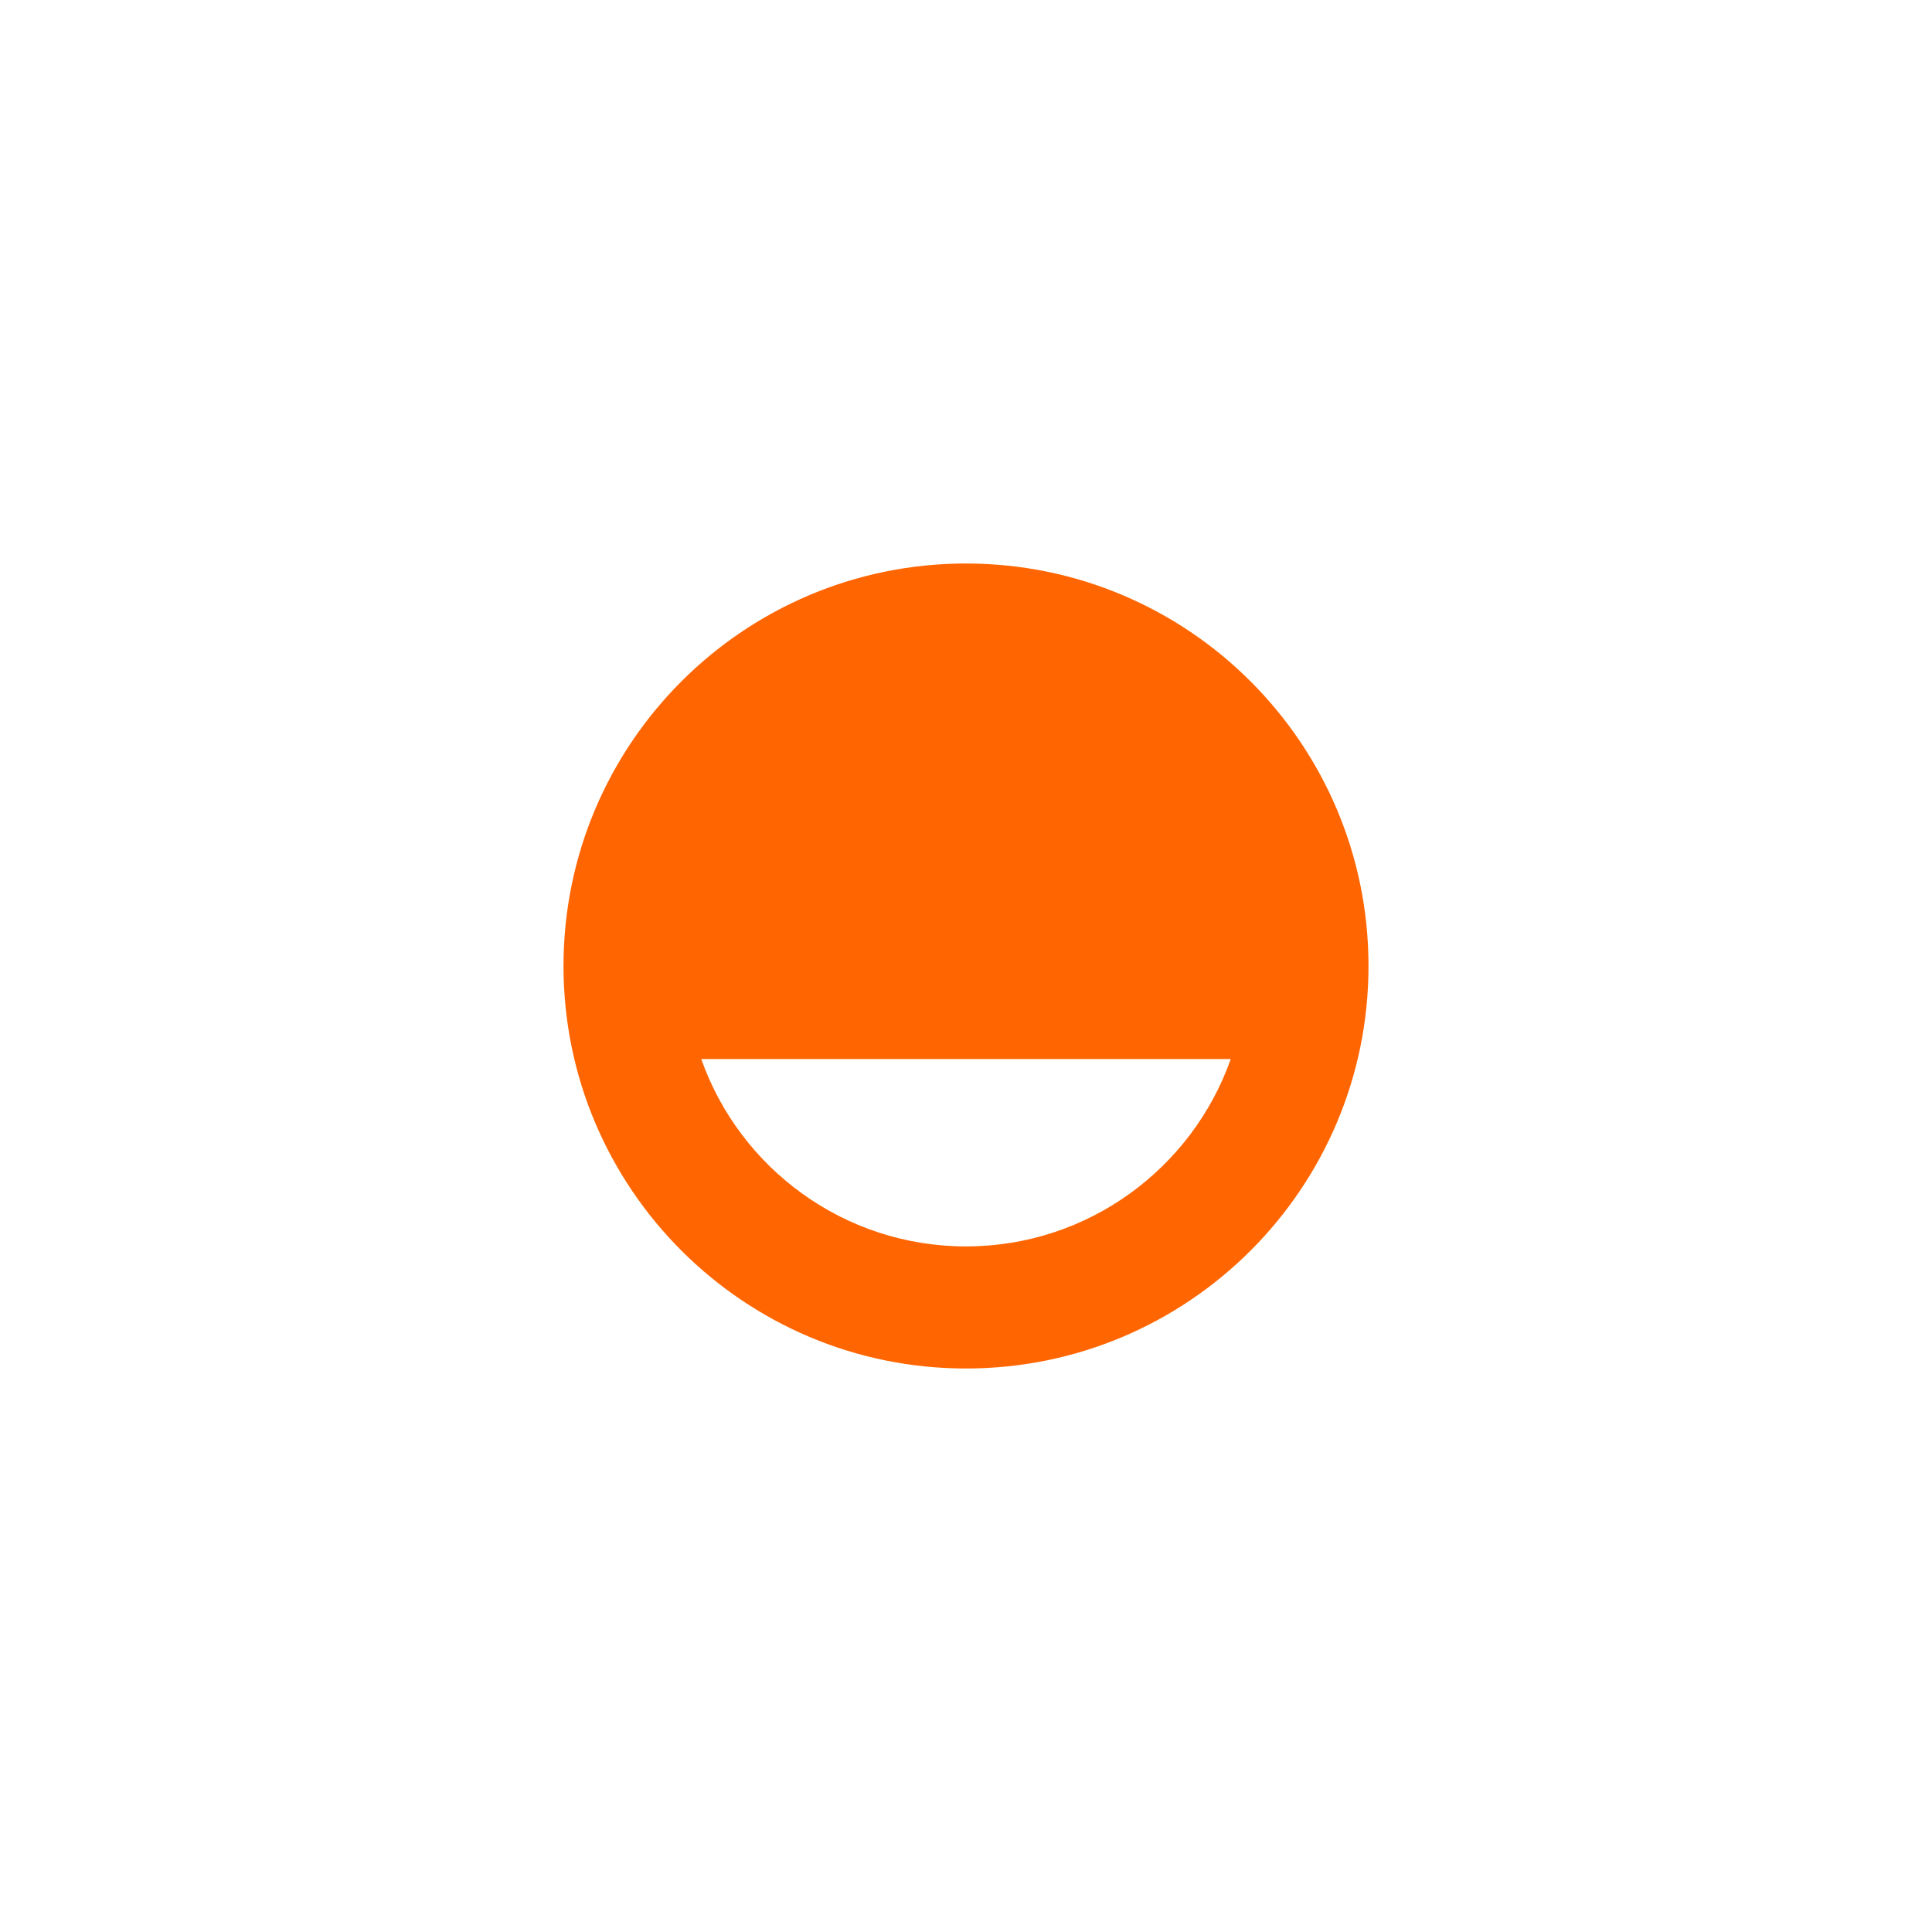 <svg xmlns="http://www.w3.org/2000/svg" style="enable-background:new 0 0 432 432" viewBox="0 0 432 432" xml:space="preserve"><path d="M216 126c-49.7 0-90 40.3-90 90s40.3 90 90 90 90-40.3 90-90-40.3-90-90-90zm0 152.7c-27.3 0-50.6-17.5-59.2-41.9h118.4c-8.6 24.4-31.9 41.9-59.2 41.9z" style="fill:#ff6602"/></svg>